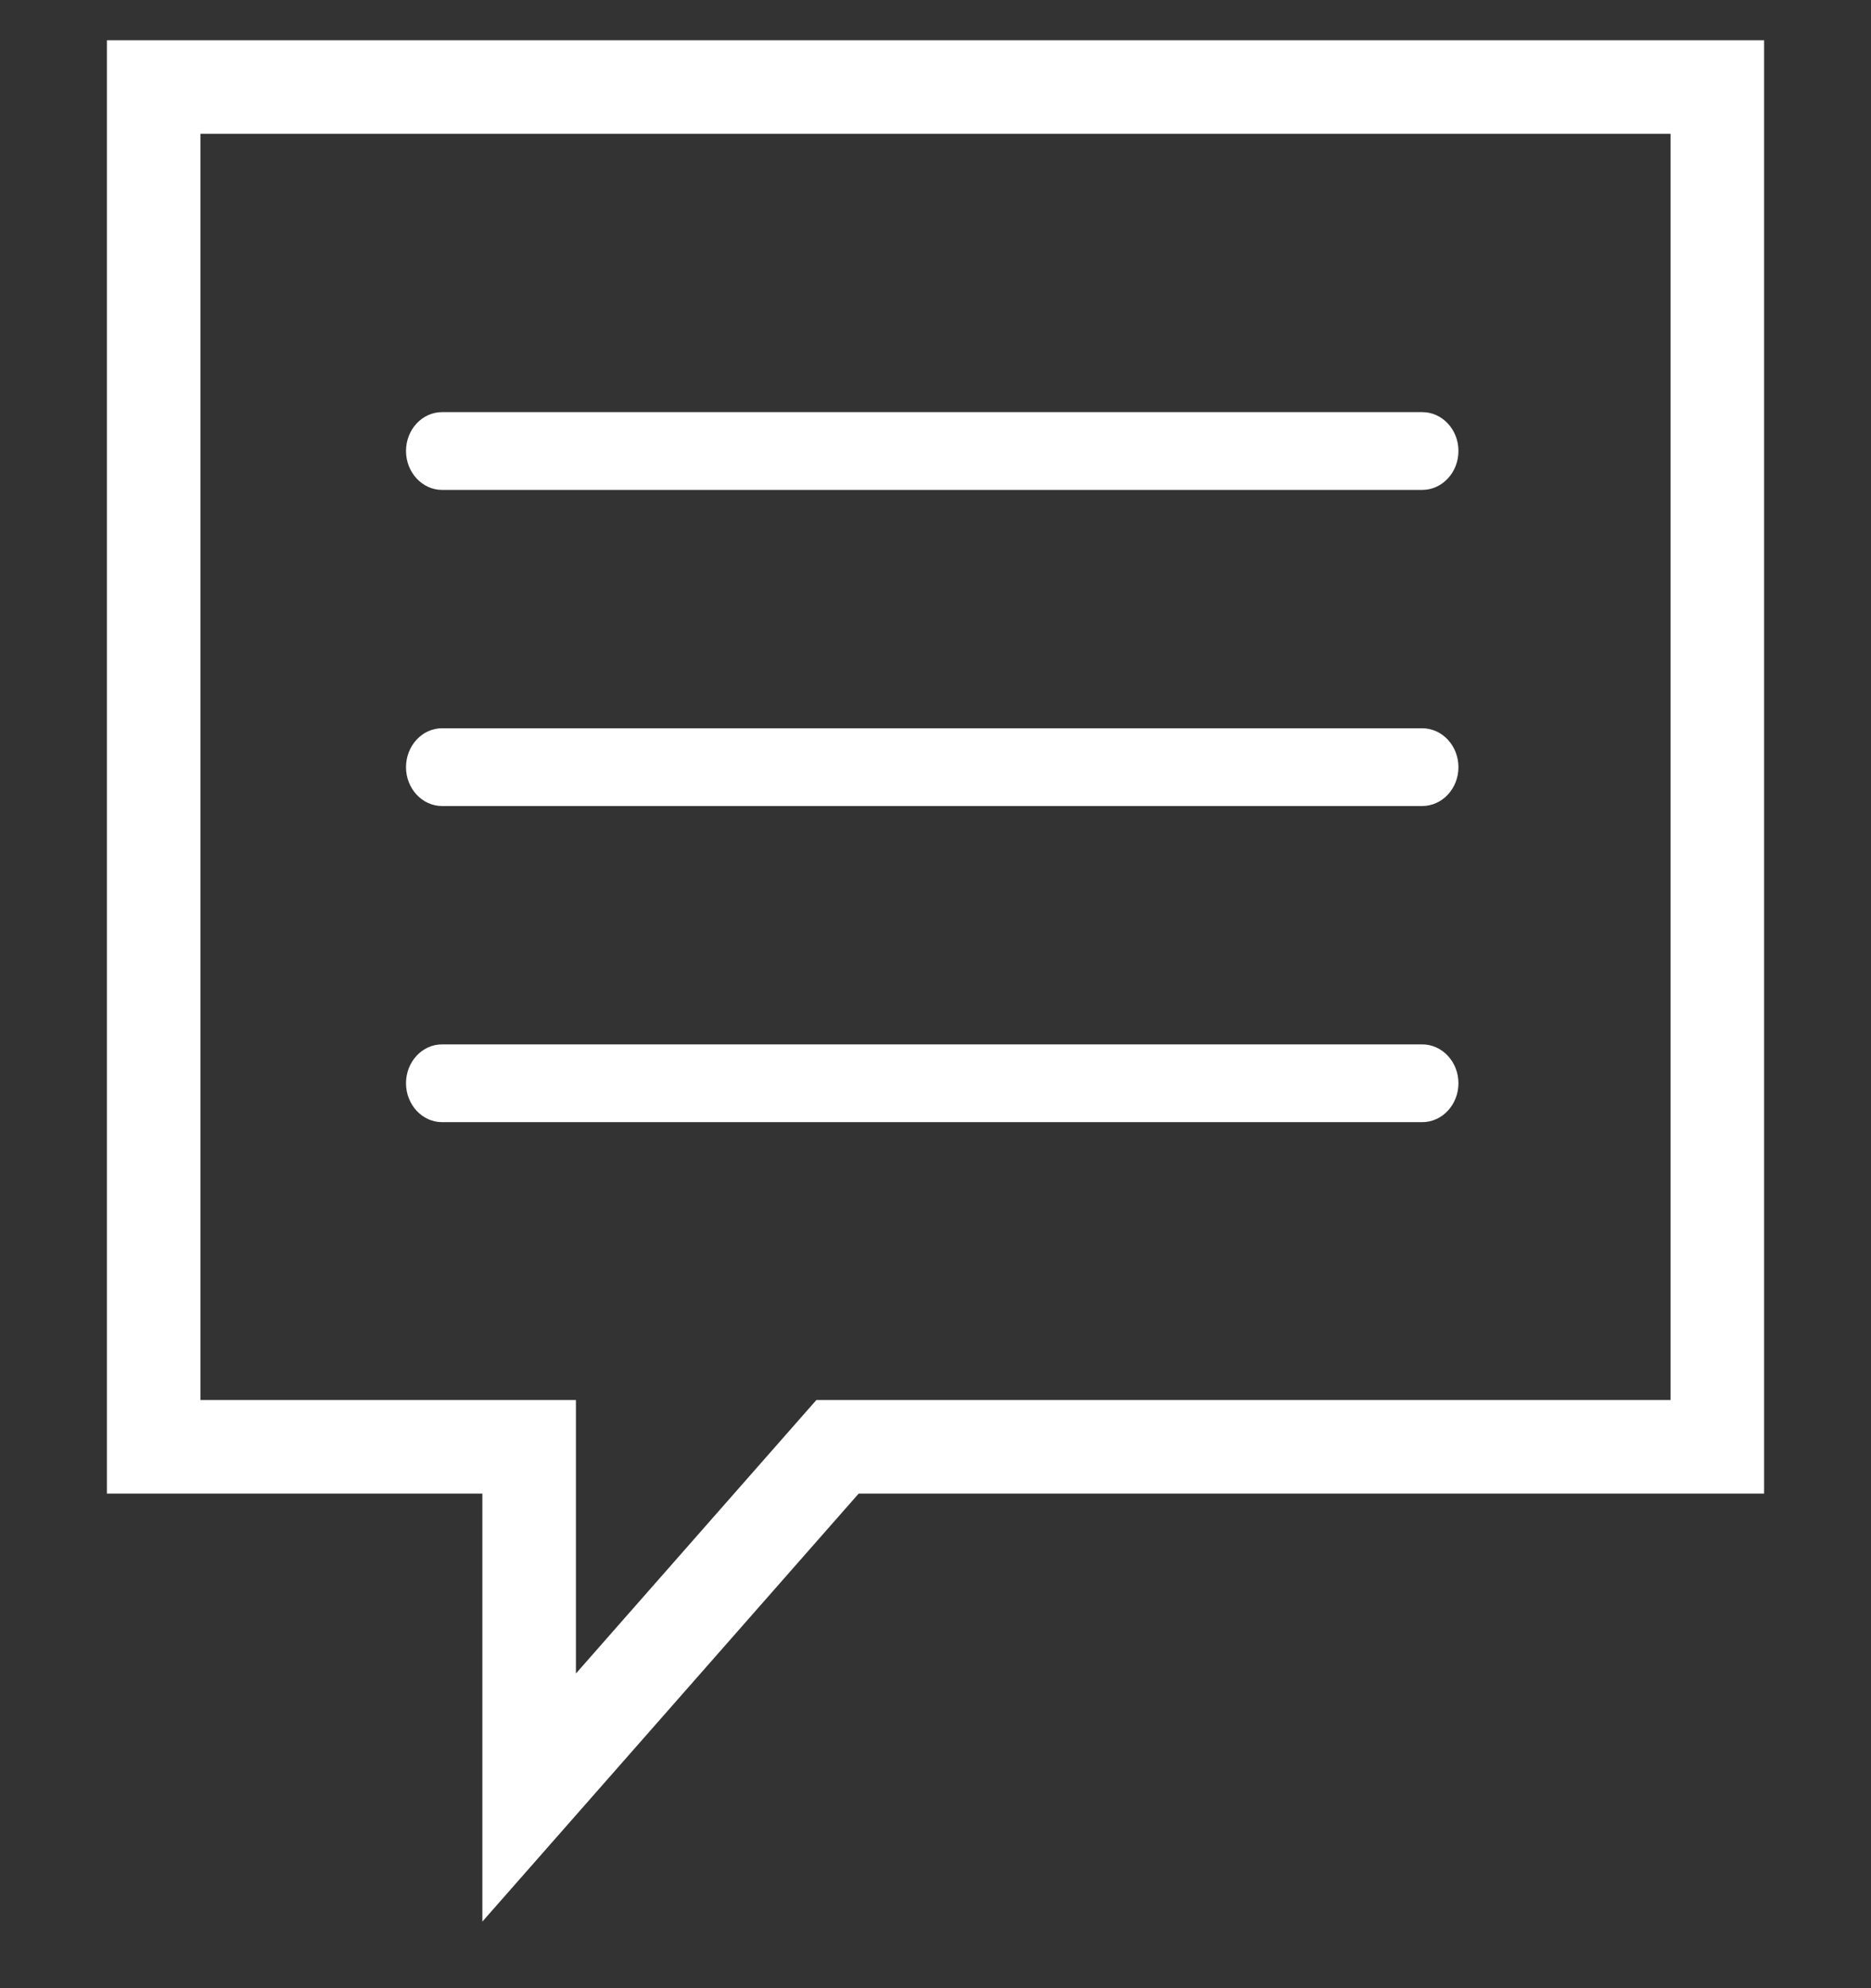 <svg xmlns="http://www.w3.org/2000/svg" width="16" height="17" viewBox="0 0 16 17">
    <rect x="0" y="0" width="16" height="17" fill="#333333" stroke="none"/>
    <g fill="none" fill-rule="nonzero">
        <path stroke="#FFF" stroke-width=".8" d="M7.162 12.371h7.524V.744H1.314v11.627h3.211v2.999l.7-.796 1.937-2.203z"/>
        <path fill="#FFF" d="M3.78 4.189h8.382c.171 0 .31-.149.31-.333 0-.184-.139-.332-.309-.332H3.78c-.17 0-.308.149-.308.332 0 .183.139.333.308.333zM3.78 6.892h8.382c.171 0 .31-.149.31-.332 0-.184-.139-.333-.31-.333H3.78c-.17 0-.308.15-.308.333 0 .183.139.332.308.332zM3.78 9.595h8.382c.171 0 .31-.149.31-.333 0-.183-.139-.332-.31-.332H3.78c-.17 0-.308.149-.308.332 0 .184.139.333.308.333z"/>
    </g>
</svg>
